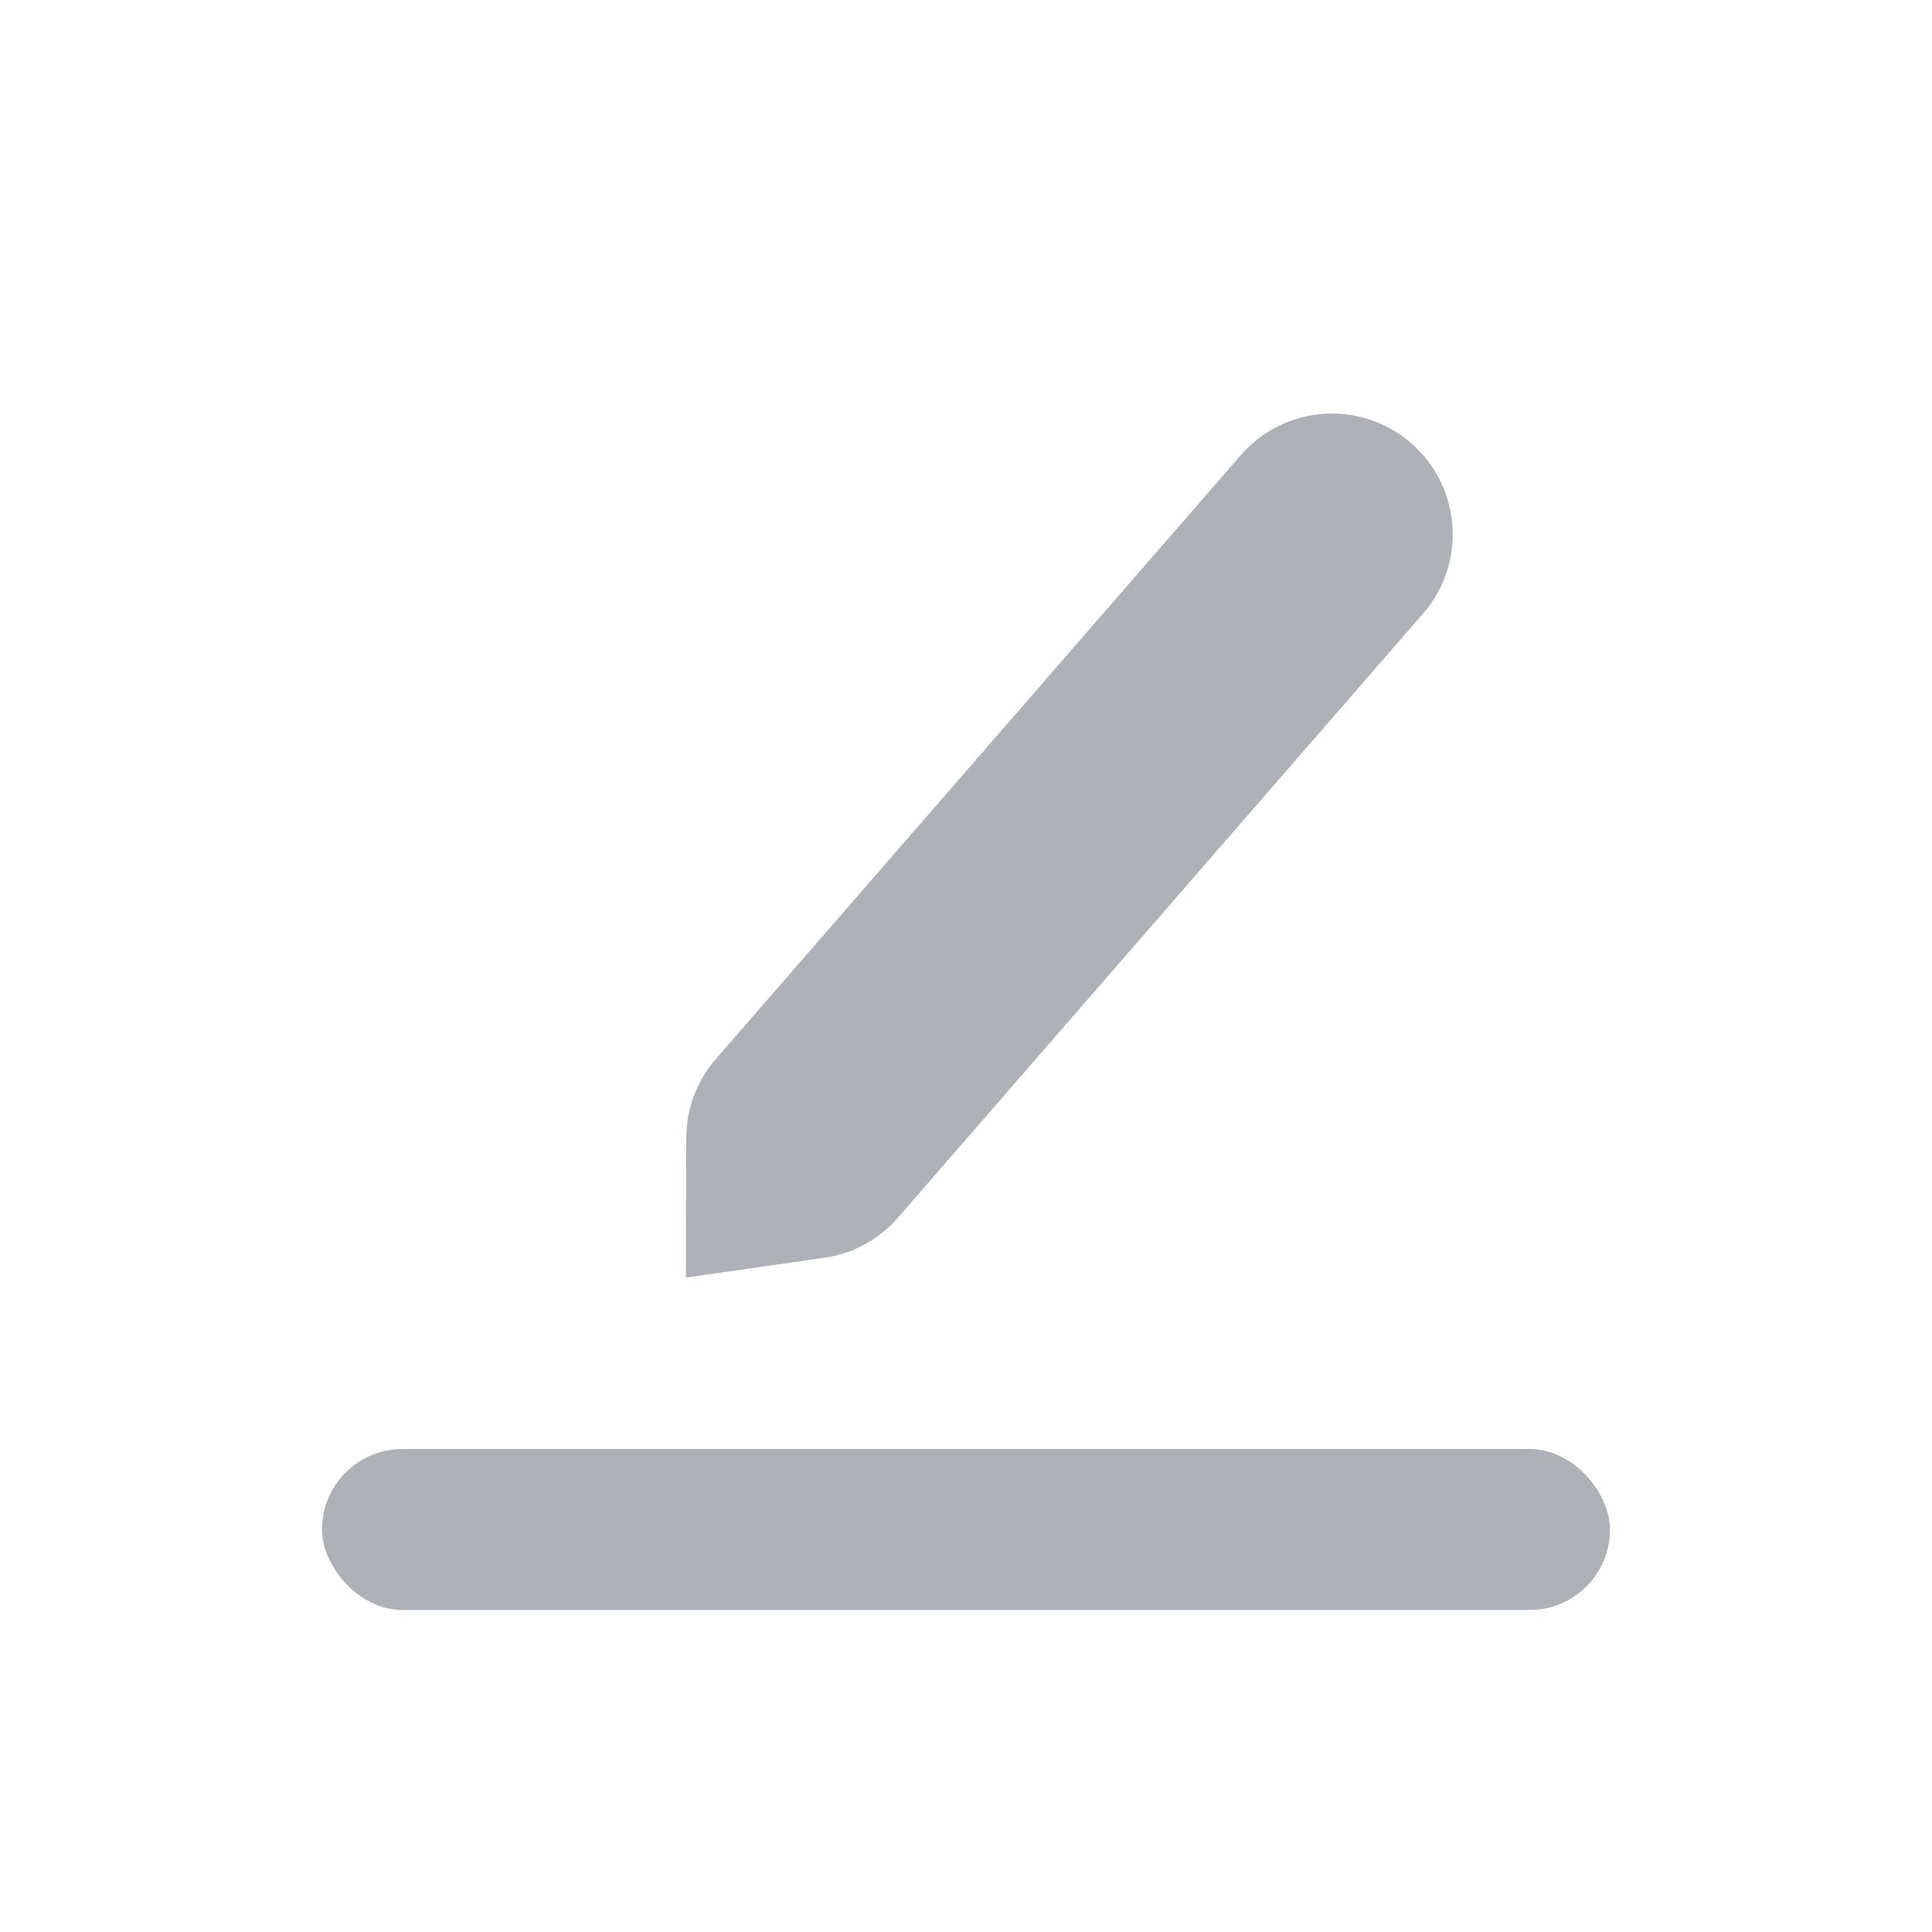 <?xml version="1.0" encoding="UTF-8"?>
<svg width="24px" height="24px" viewBox="0 0 24 24" version="1.1" xmlns="http://www.w3.org/2000/svg" xmlns:xlink="http://www.w3.org/1999/xlink">
    <!-- Generator: Sketch 58 (84663) - https://sketch.com -->
    <title>icon_ic_edit</title>
    <desc>Created with Sketch.</desc>
    <g id="icon_ic_edit" stroke="none" stroke-width="1" fill="none" fill-rule="evenodd">
        <rect id="形状结合" fill="#AEB2B7" x="4" y="18" width="16" height="2" rx="1"></rect>
        <path d="M13.025,3.821 C13.854,3.821 14.525,4.492 14.525,5.321 L14.525,15.262 C14.525,15.623 14.396,15.971 14.16,16.243 C13.782,16.681 13.404,17.118 13.025,17.555 C12.647,17.118 12.269,16.681 11.891,16.243 C11.655,15.971 11.525,15.623 11.525,15.262 L11.525,5.321 C11.525,4.492 12.197,3.821 13.025,3.821 Z" id="矩形" fill="#AEB2B7" transform="translate(13.025, 10.688) rotate(41) translate(-13.025, -10.688) "></path>
    </g>
</svg>